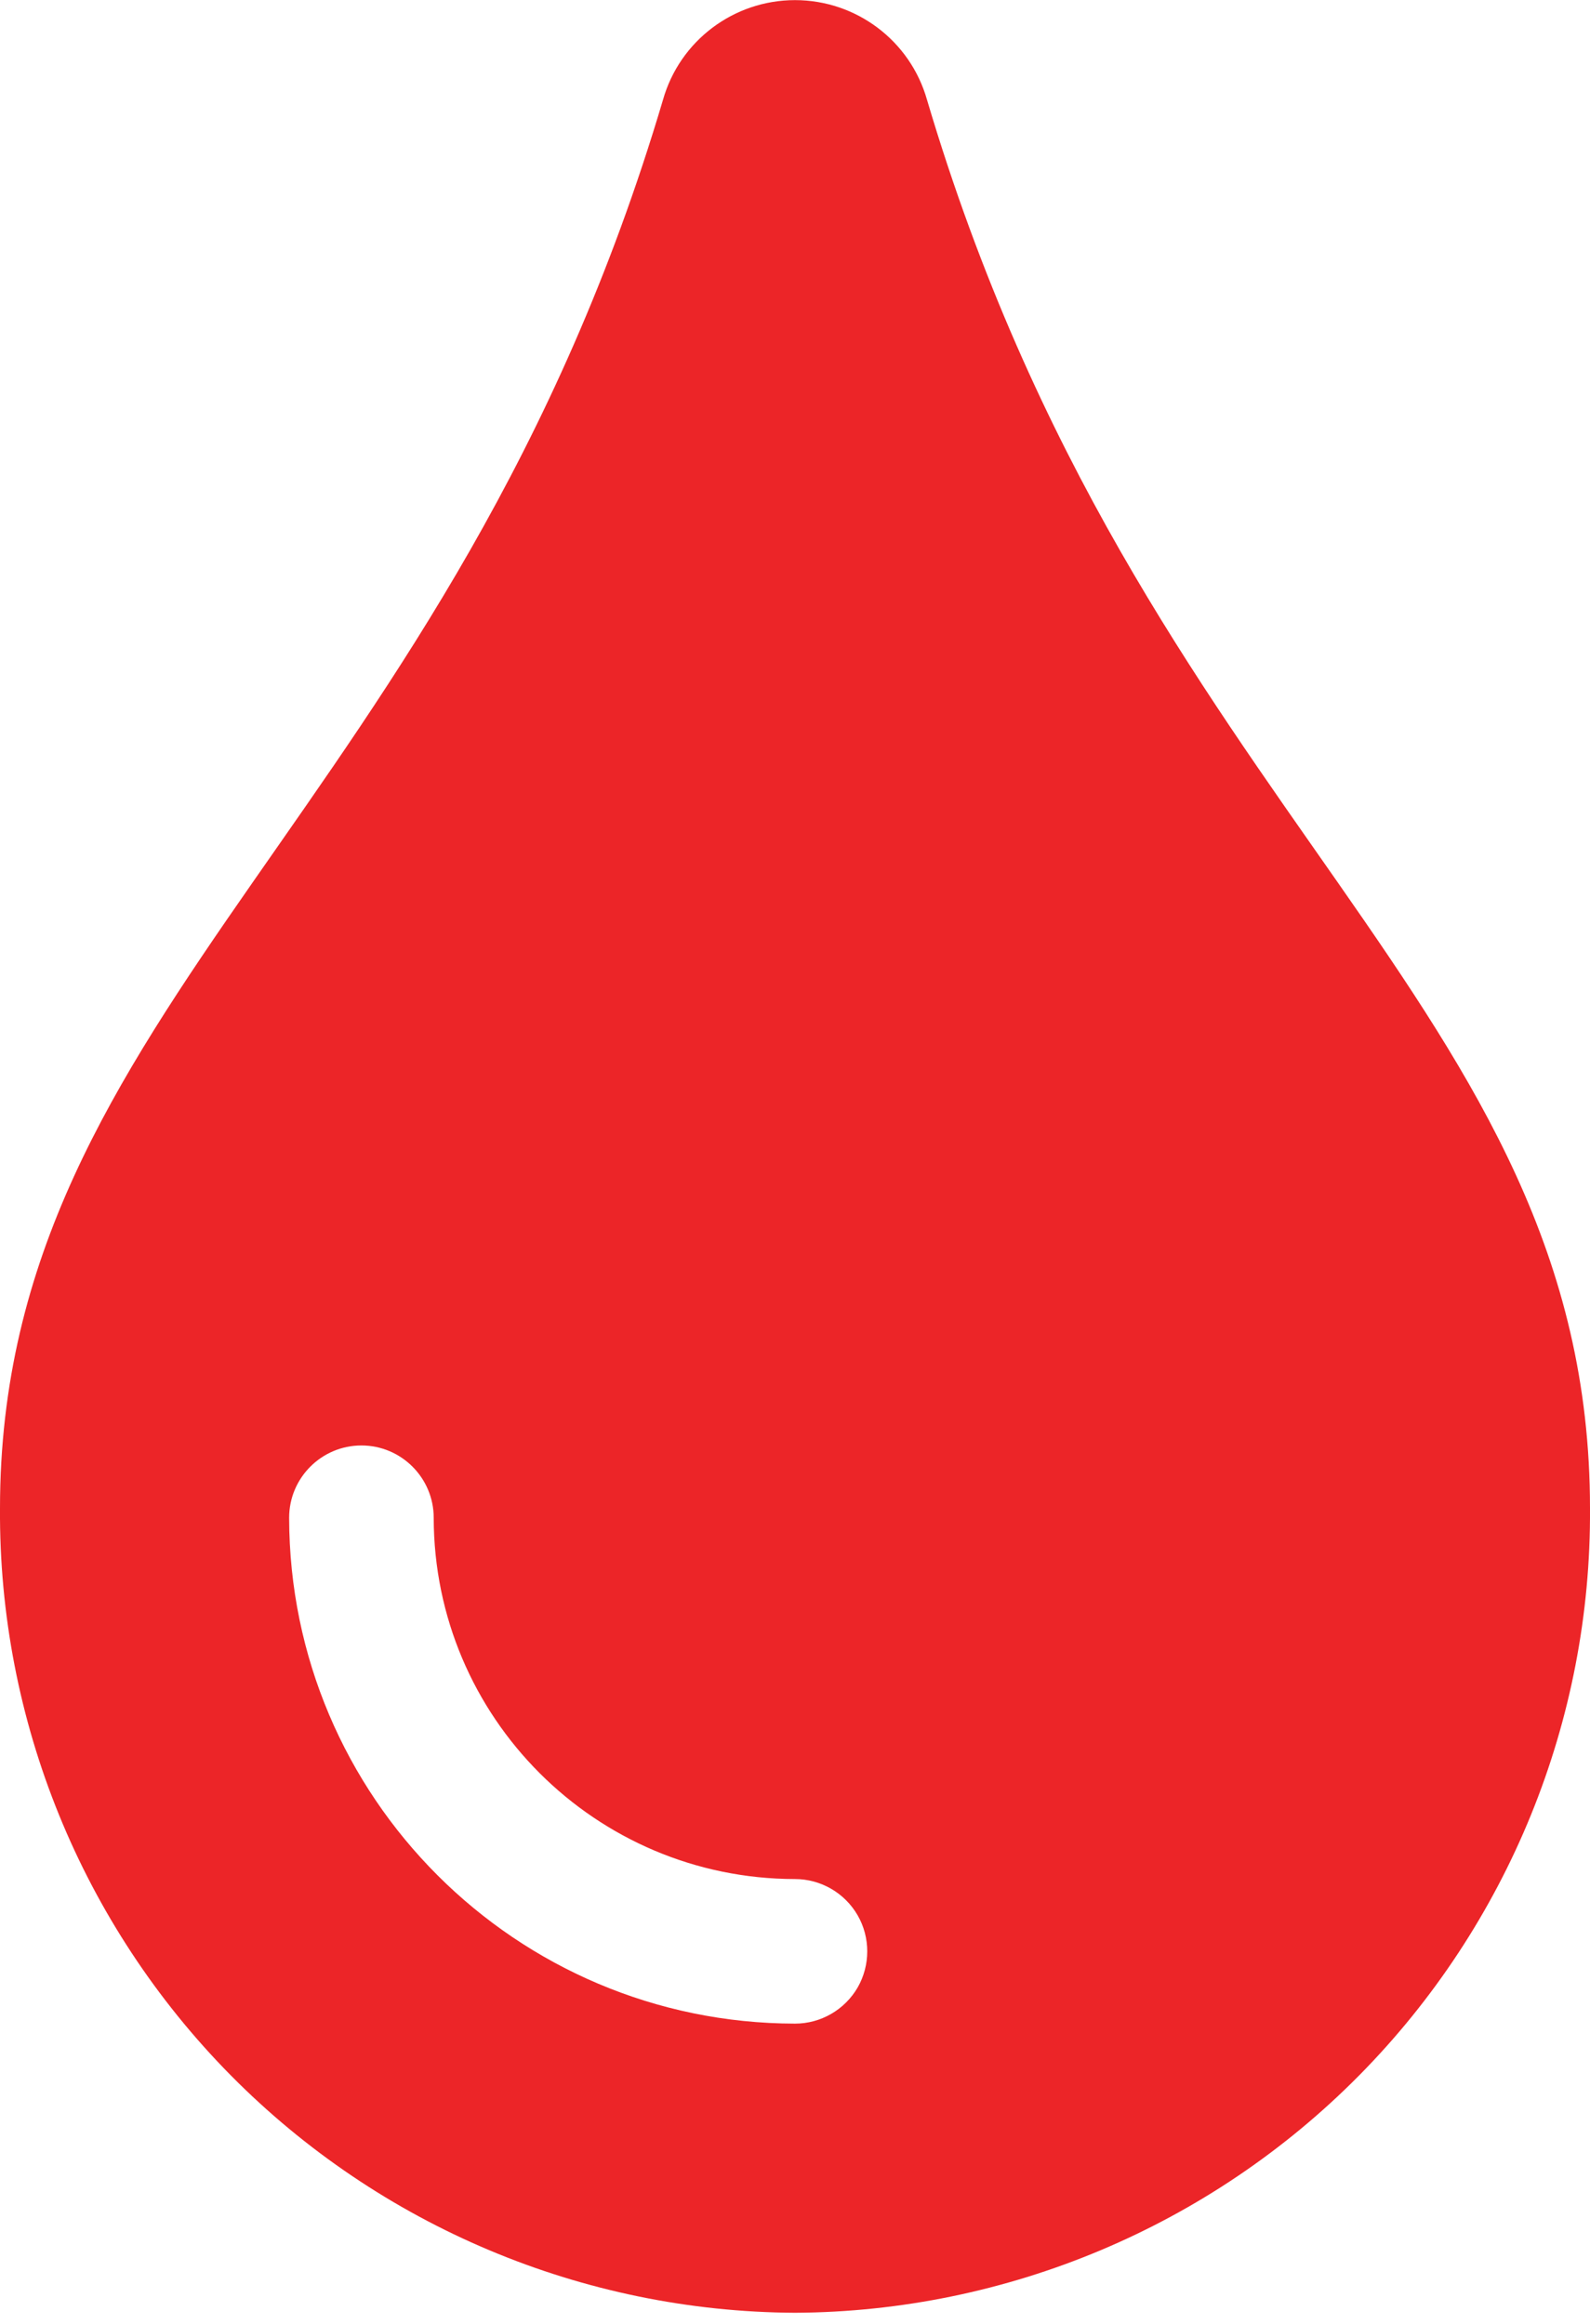 <?xml version="1.0" encoding="UTF-8"?>
<svg width="13px" height="19px" viewBox="0 0 13 19" version="1.1" xmlns="http://www.w3.org/2000/svg" xmlns:xlink="http://www.w3.org/1999/xlink">
    <!-- Generator: Sketch 52.6 (67491) - http://www.bohemiancoding.com/sketch -->
    <title>oil</title>
    <desc>Created with Sketch.</desc>
    <g id="Page-1" stroke="none" stroke-width="1" fill="none" fill-rule="evenodd">
        <g id="oil" fill="#EC2528" fill-rule="nonzero">
            <path d="M7.579,0.815 C7.442,0.333 7.001,0.001 6.5,0.001 C5.999,0.001 5.558,0.333 5.421,0.815 C3.694,6.642 0,8.225 0,12.332 C-0.011,14.066 0.668,15.734 1.887,16.968 C3.106,18.201 4.766,18.9 6.5,18.909 C8.234,18.9 9.894,18.201 11.113,16.968 C12.332,15.734 13.011,14.066 13,12.332 C13,8.2 9.315,6.668 7.579,0.815 Z M6.5,16.545 C4.217,16.542 2.367,14.692 2.364,12.409 C2.364,12.083 2.629,11.818 2.955,11.818 C3.281,11.818 3.546,12.083 3.546,12.409 C3.548,14.04 4.869,15.361 6.5,15.363 C6.711,15.363 6.906,15.476 7.012,15.659 C7.117,15.841 7.117,16.067 7.012,16.25 C6.906,16.432 6.711,16.545 6.5,16.545 Z" id="tint-solid"></path>
        </g>
    </g>
</svg>